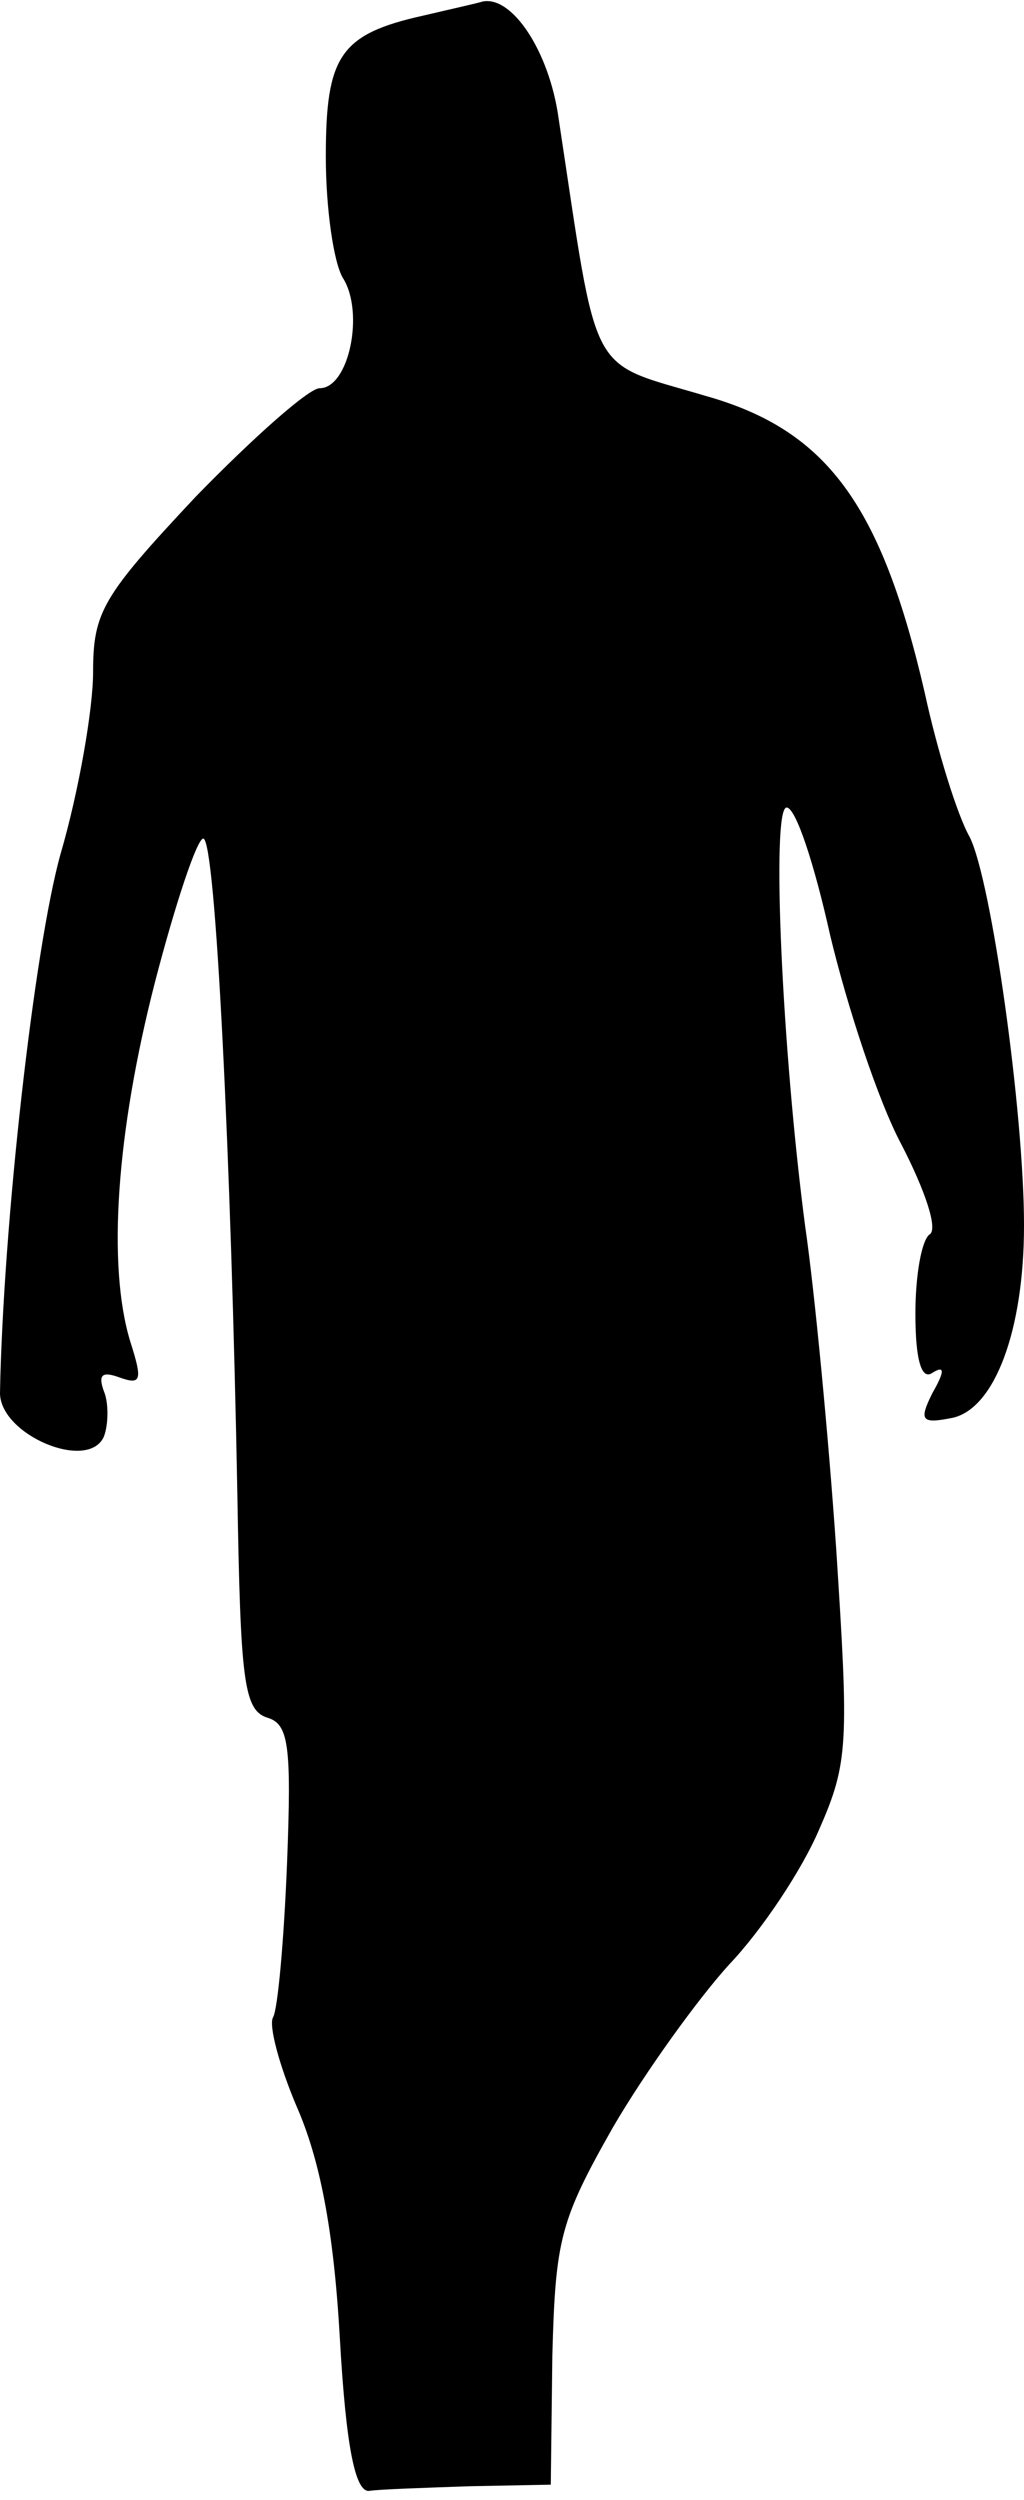 <?xml version="1.0" standalone="no"?>
<!DOCTYPE svg PUBLIC "-//W3C//DTD SVG 20010904//EN"
 "http://www.w3.org/TR/2001/REC-SVG-20010904/DTD/svg10.dtd">
<svg version="1.0" xmlns="http://www.w3.org/2000/svg"
 width="66pt" height="161pt" viewBox="0 0 66 161"
 preserveAspectRatio="xMidYMid meet">
<g transform="translate(0,161) scale(0.1,-0.1)"
fill="#000000" stroke="none">
<path fill="#000000" stroke="none" d="M273 1600 c-54 -12 -63 -26 -63 -91 0
-33 5 -68 11 -78 14 -22 4 -71 -15 -71 -7 0 -43 -32 -80 -70 -60 -64 -66 -74
-66 -113 0 -23 -9 -76 -21 -117 -17 -61 -37 -239 -39 -347 0 -27 57 -51 67
-28 3 8 3 22 0 29 -4 11 -1 13 10 9 14 -5 15 -2 7 23 -15 49 -9 135 16 232 13
50 27 92 31 92 8 0 18 -208 22 -423 2 -118 4 -138 19 -143 14 -4 16 -17 13
-94 -2 -50 -6 -94 -9 -99 -3 -5 4 -31 15 -57 15 -34 24 -79 28 -149 4 -71 10
-100 19 -99 6 1 36 2 65 3 l52 1 1 83 c2 75 5 87 39 147 21 36 55 83 75 105
21 22 47 61 58 87 19 43 19 56 11 180 -5 73 -14 167 -20 208 -15 114 -22 270
-12 270 6 0 18 -37 28 -82 11 -46 31 -107 46 -135 15 -29 24 -55 18 -58 -5 -4
-9 -26 -9 -51 0 -30 4 -43 11 -38 8 5 8 1 0 -13 -9 -18 -7 -20 13 -16 27 6 46
56 46 124 0 73 -21 222 -35 250 -8 14 -21 56 -29 93 -28 121 -63 169 -141 191
-77 23 -69 8 -95 179 -6 43 -30 79 -49 75 -3 -1 -21 -5 -38 -9z"/>
</g>
</svg>
